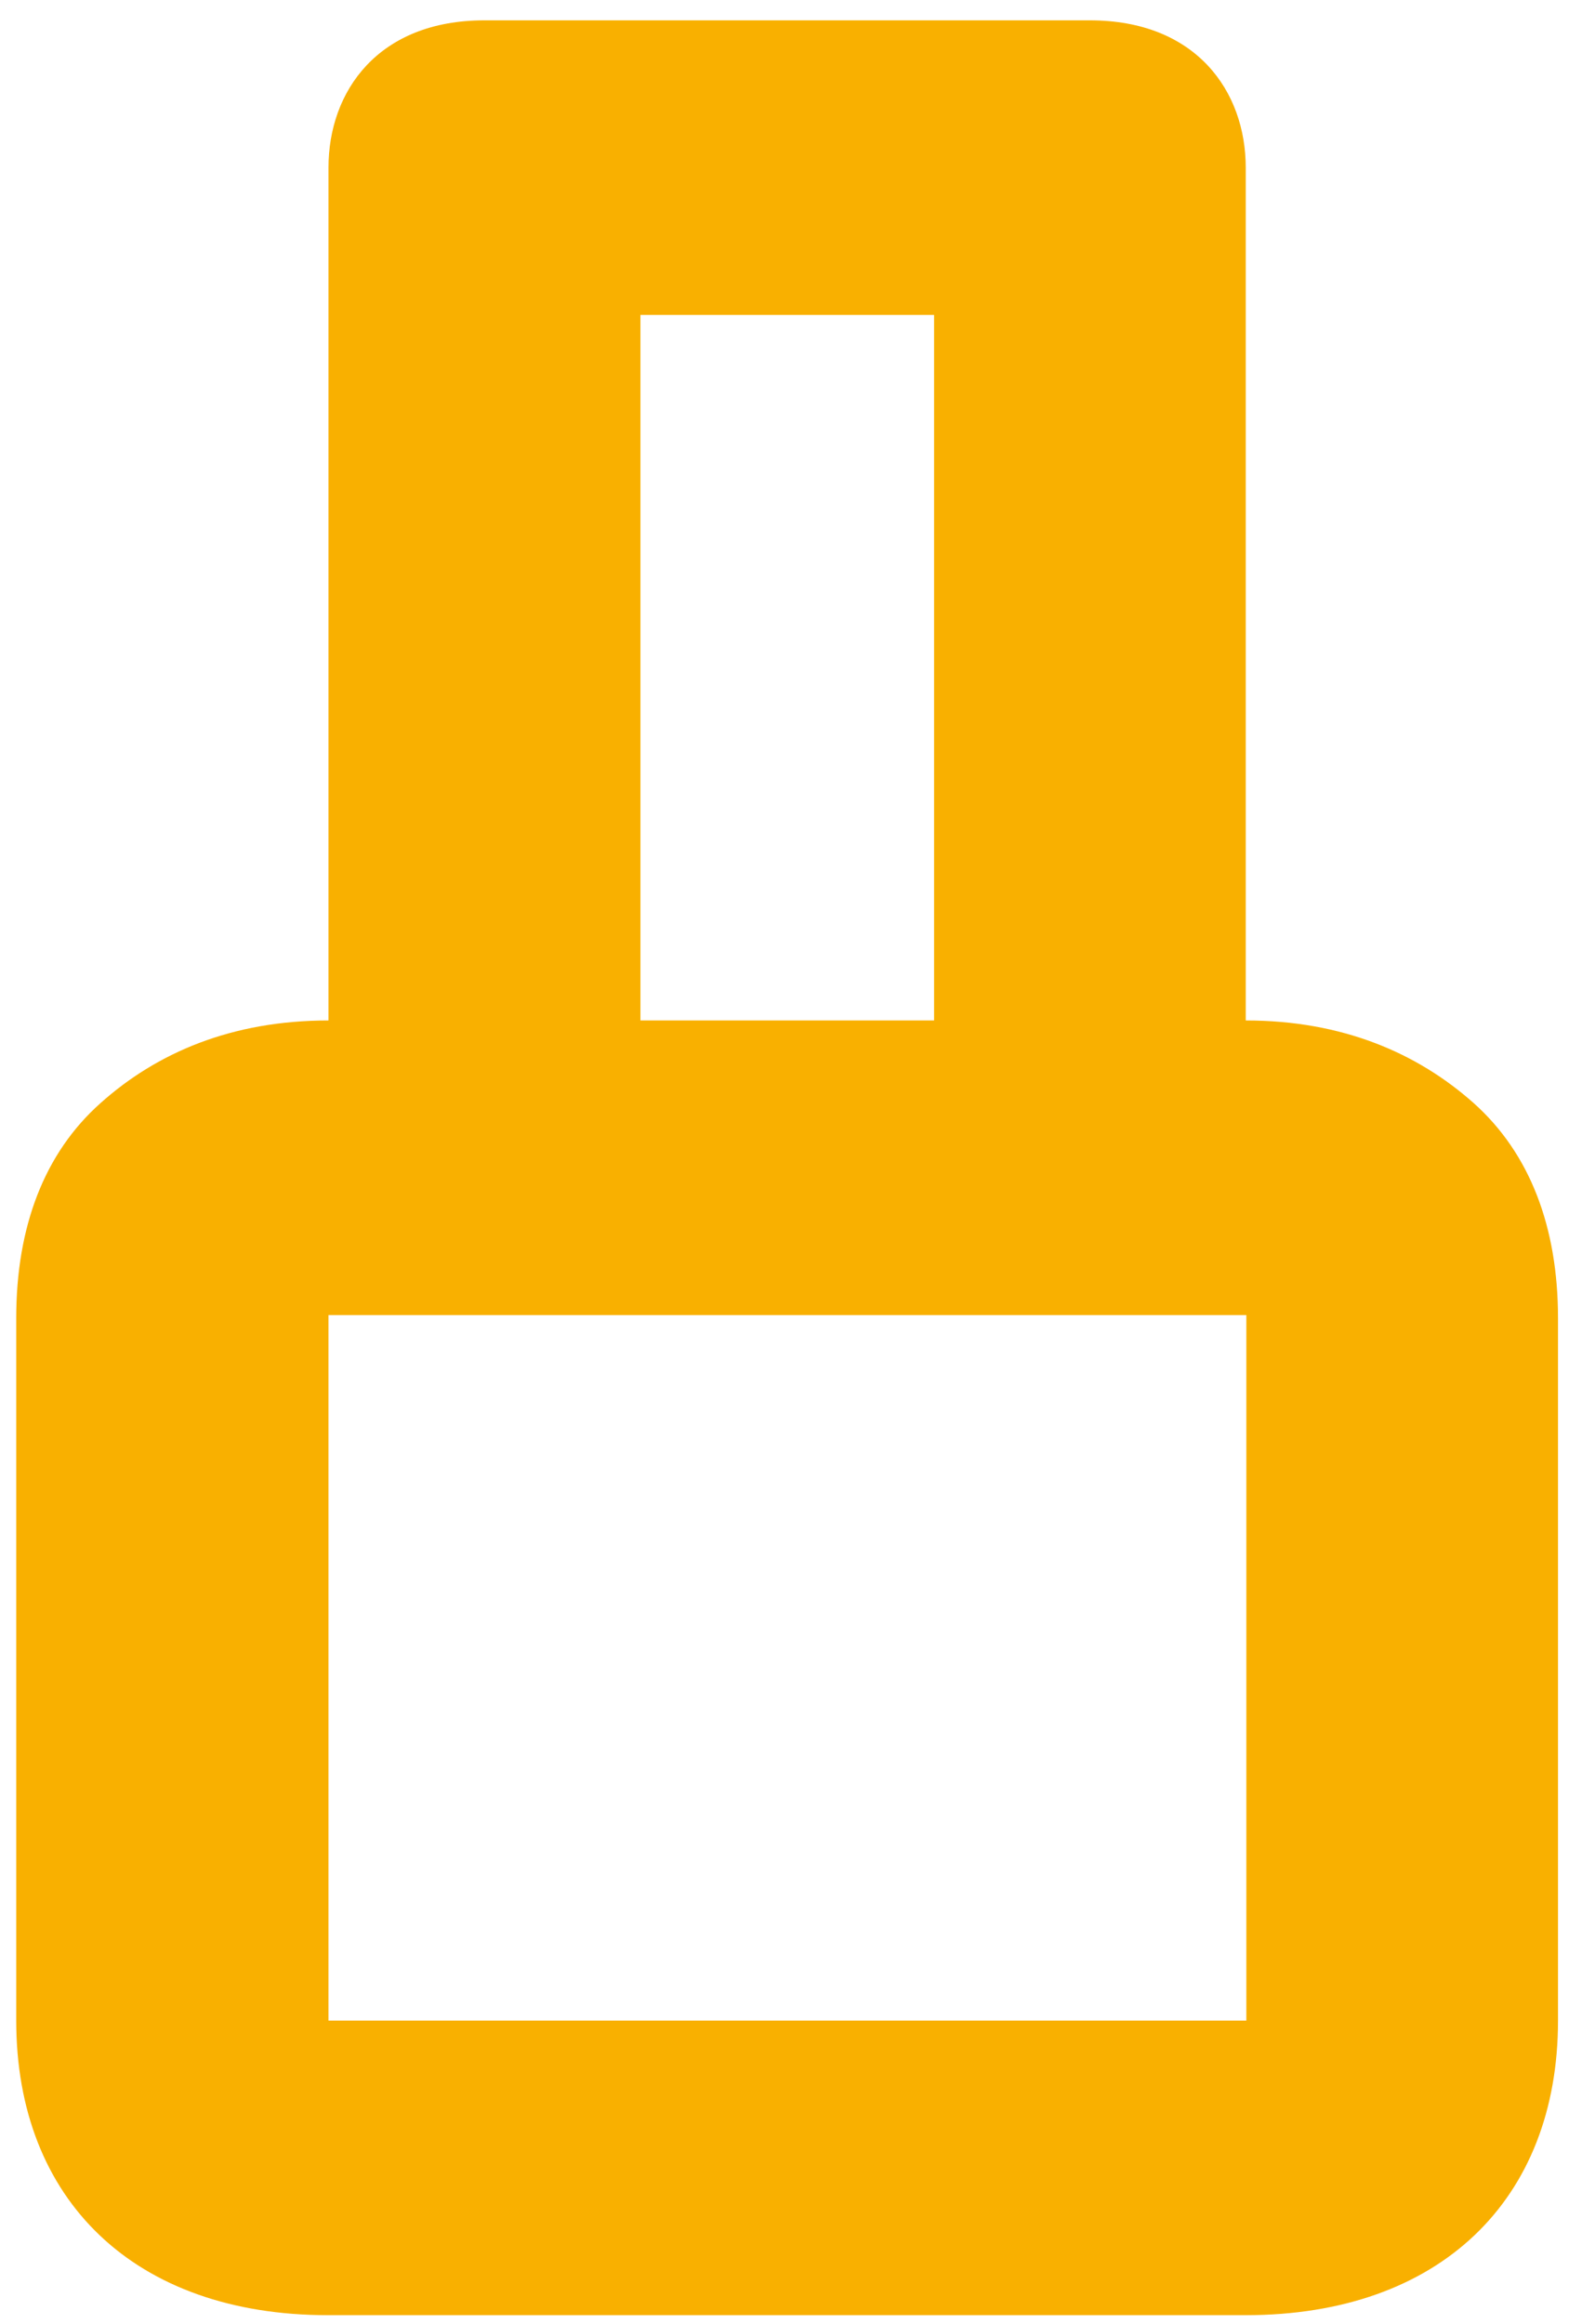 <svg width="47" height="69" viewBox="0 0 47 69" fill="none" xmlns="http://www.w3.org/2000/svg">
<path d="M37.028 59.988H9.759V39.042H37.028V59.988ZM27.751 30.296H19.027V9.35H27.751V30.296ZM46.287 59.988V39.136C46.287 36.427 45.452 34.24 43.781 32.748C42.111 31.265 39.887 30.296 37.01 30.296V4.977C37.01 2.705 35.53 0.604 32.38 0.604H14.389C11.239 0.604 9.759 2.705 9.759 4.977V30.296C6.882 30.296 4.658 31.256 2.988 32.748C1.318 34.232 0.482 36.418 0.482 39.136V59.988C0.482 65.321 4.004 68.734 9.741 68.734H37.01C42.765 68.734 46.287 65.321 46.287 59.988Z" fill="#F9B000"/>
</svg>
